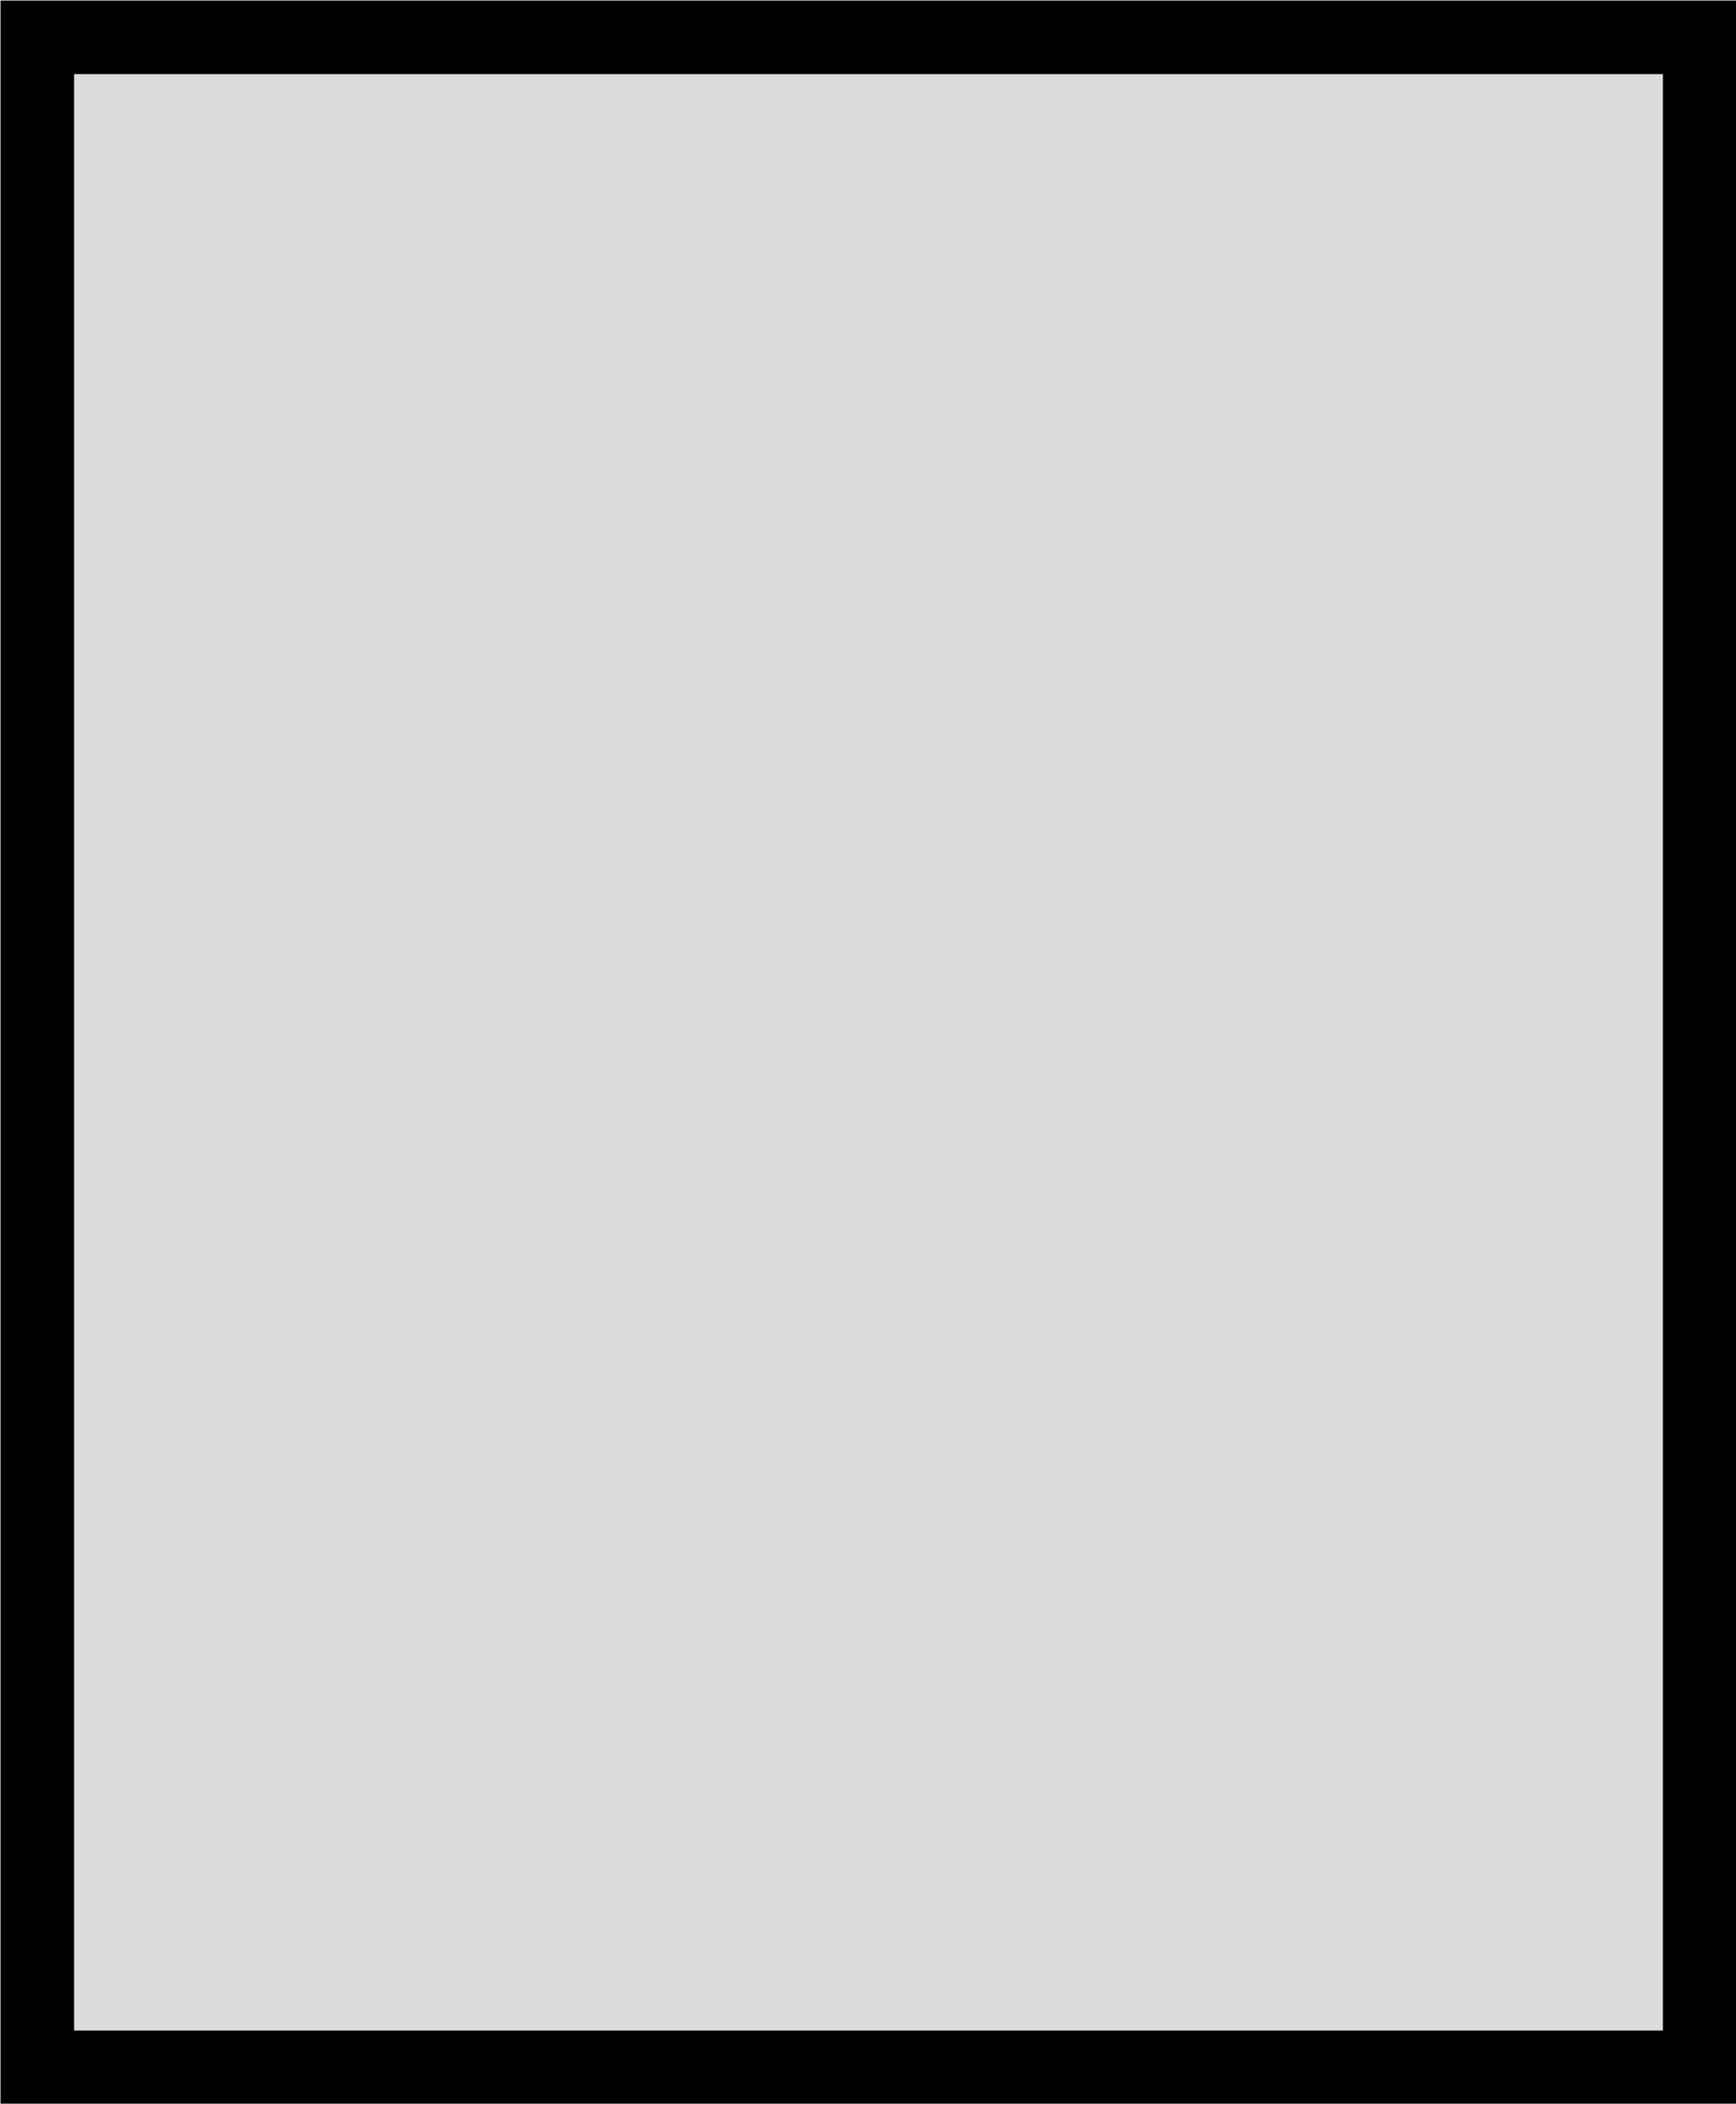 <svg xmlns="http://www.w3.org/2000/svg" viewBox="0 0 17.69 21.43"><title>svg04Floor03LeftBar</title><g id="圖層_2" data-name="圖層 2"><g id="圖層_1-2" data-name="圖層 1"><rect id="svg04Floor03LeftBar" x="0.38" y="0.38" width="16.94" height="20.68" fill="#dbdcdc" stroke="#000" stroke-miterlimit="10" stroke-width="0.75"/></g></g></svg>